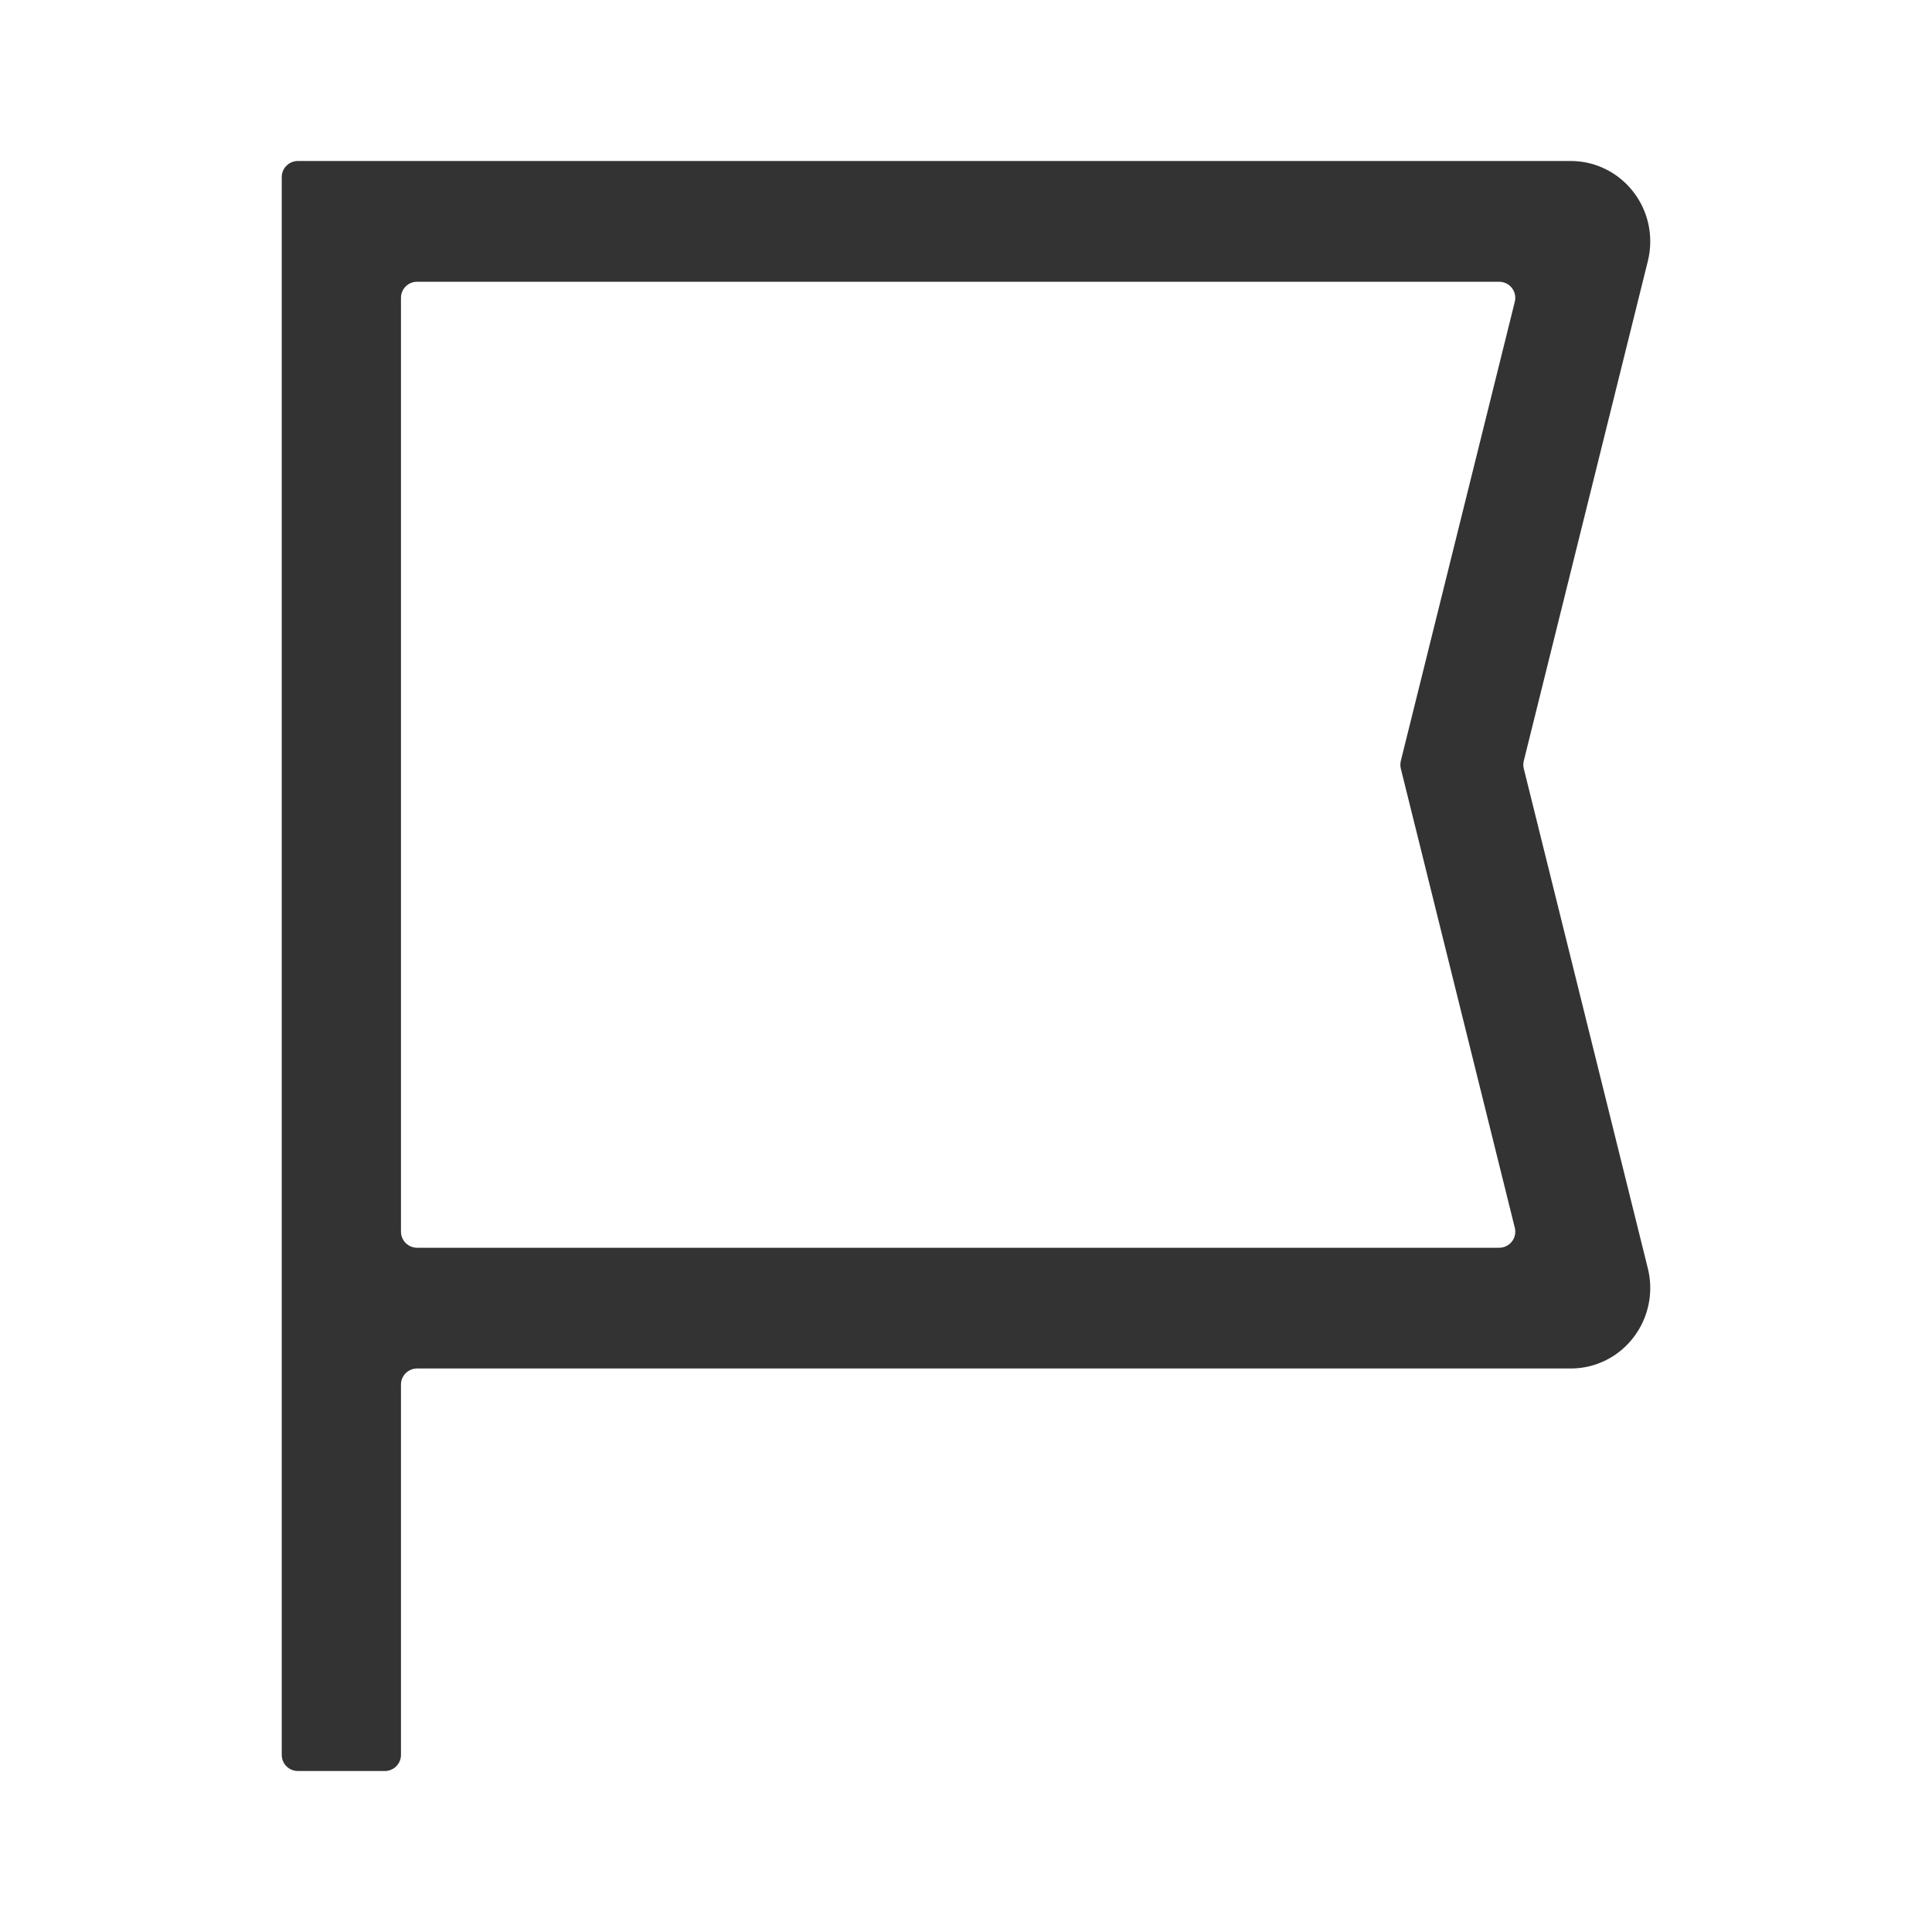 <?xml version="1.0" encoding="UTF-8"?>
<svg width="48px" height="48px" viewBox="0 0 48 48" version="1.1" xmlns="http://www.w3.org/2000/svg" xmlns:xlink="http://www.w3.org/1999/xlink">
    <title>FlagOutline</title>
    <g id="FlagOutline" stroke="none" stroke-width="1" fill="none" fill-rule="evenodd">
        <g id="编组">
            <rect id="矩形" fill="#FFFFFF" opacity="0" x="0" y="0" width="48" height="48"></rect>
            <path d="M7.4,4 L39.025,4 L39.025,4 C40.115,4 41,4.895 41,6 C41,6.164 40.98,6.328 40.94,6.488 L37.858,18.904 C37.842,18.967 37.842,19.033 37.858,19.096 L40.94,31.512 L40.94,31.512 C41.206,32.584 40.564,33.67 39.506,33.94 C39.349,33.98 39.187,34 39.025,34 L10.362,34 C10.141,34 9.962,34.179 9.962,34.4 C9.962,34.4 9.962,34.4 9.962,34.4 L9.962,43.6 C9.962,43.821 9.783,44 9.562,44 C9.562,44 9.562,44 9.562,44 L7.4,44 C7.179,44 7,43.821 7,43.6 L7,4.4 C7,4.179 7.179,4 7.4,4 Z M37.247,7 L10.362,7 C10.141,7 9.962,7.179 9.962,7.4 L9.962,30.6 C9.962,30.821 10.141,31 10.362,31 L37.247,31 C37.468,31 37.647,30.821 37.647,30.6 C37.647,30.568 37.643,30.535 37.635,30.504 L34.803,19.096 C34.788,19.033 34.788,18.967 34.803,18.904 L37.635,7.496 C37.688,7.282 37.557,7.065 37.343,7.012 C37.312,7.004 37.279,7 37.247,7 Z" id="形状" fill="#333333" fill-rule="nonzero"></path>
        </g>
    </g>
</svg>